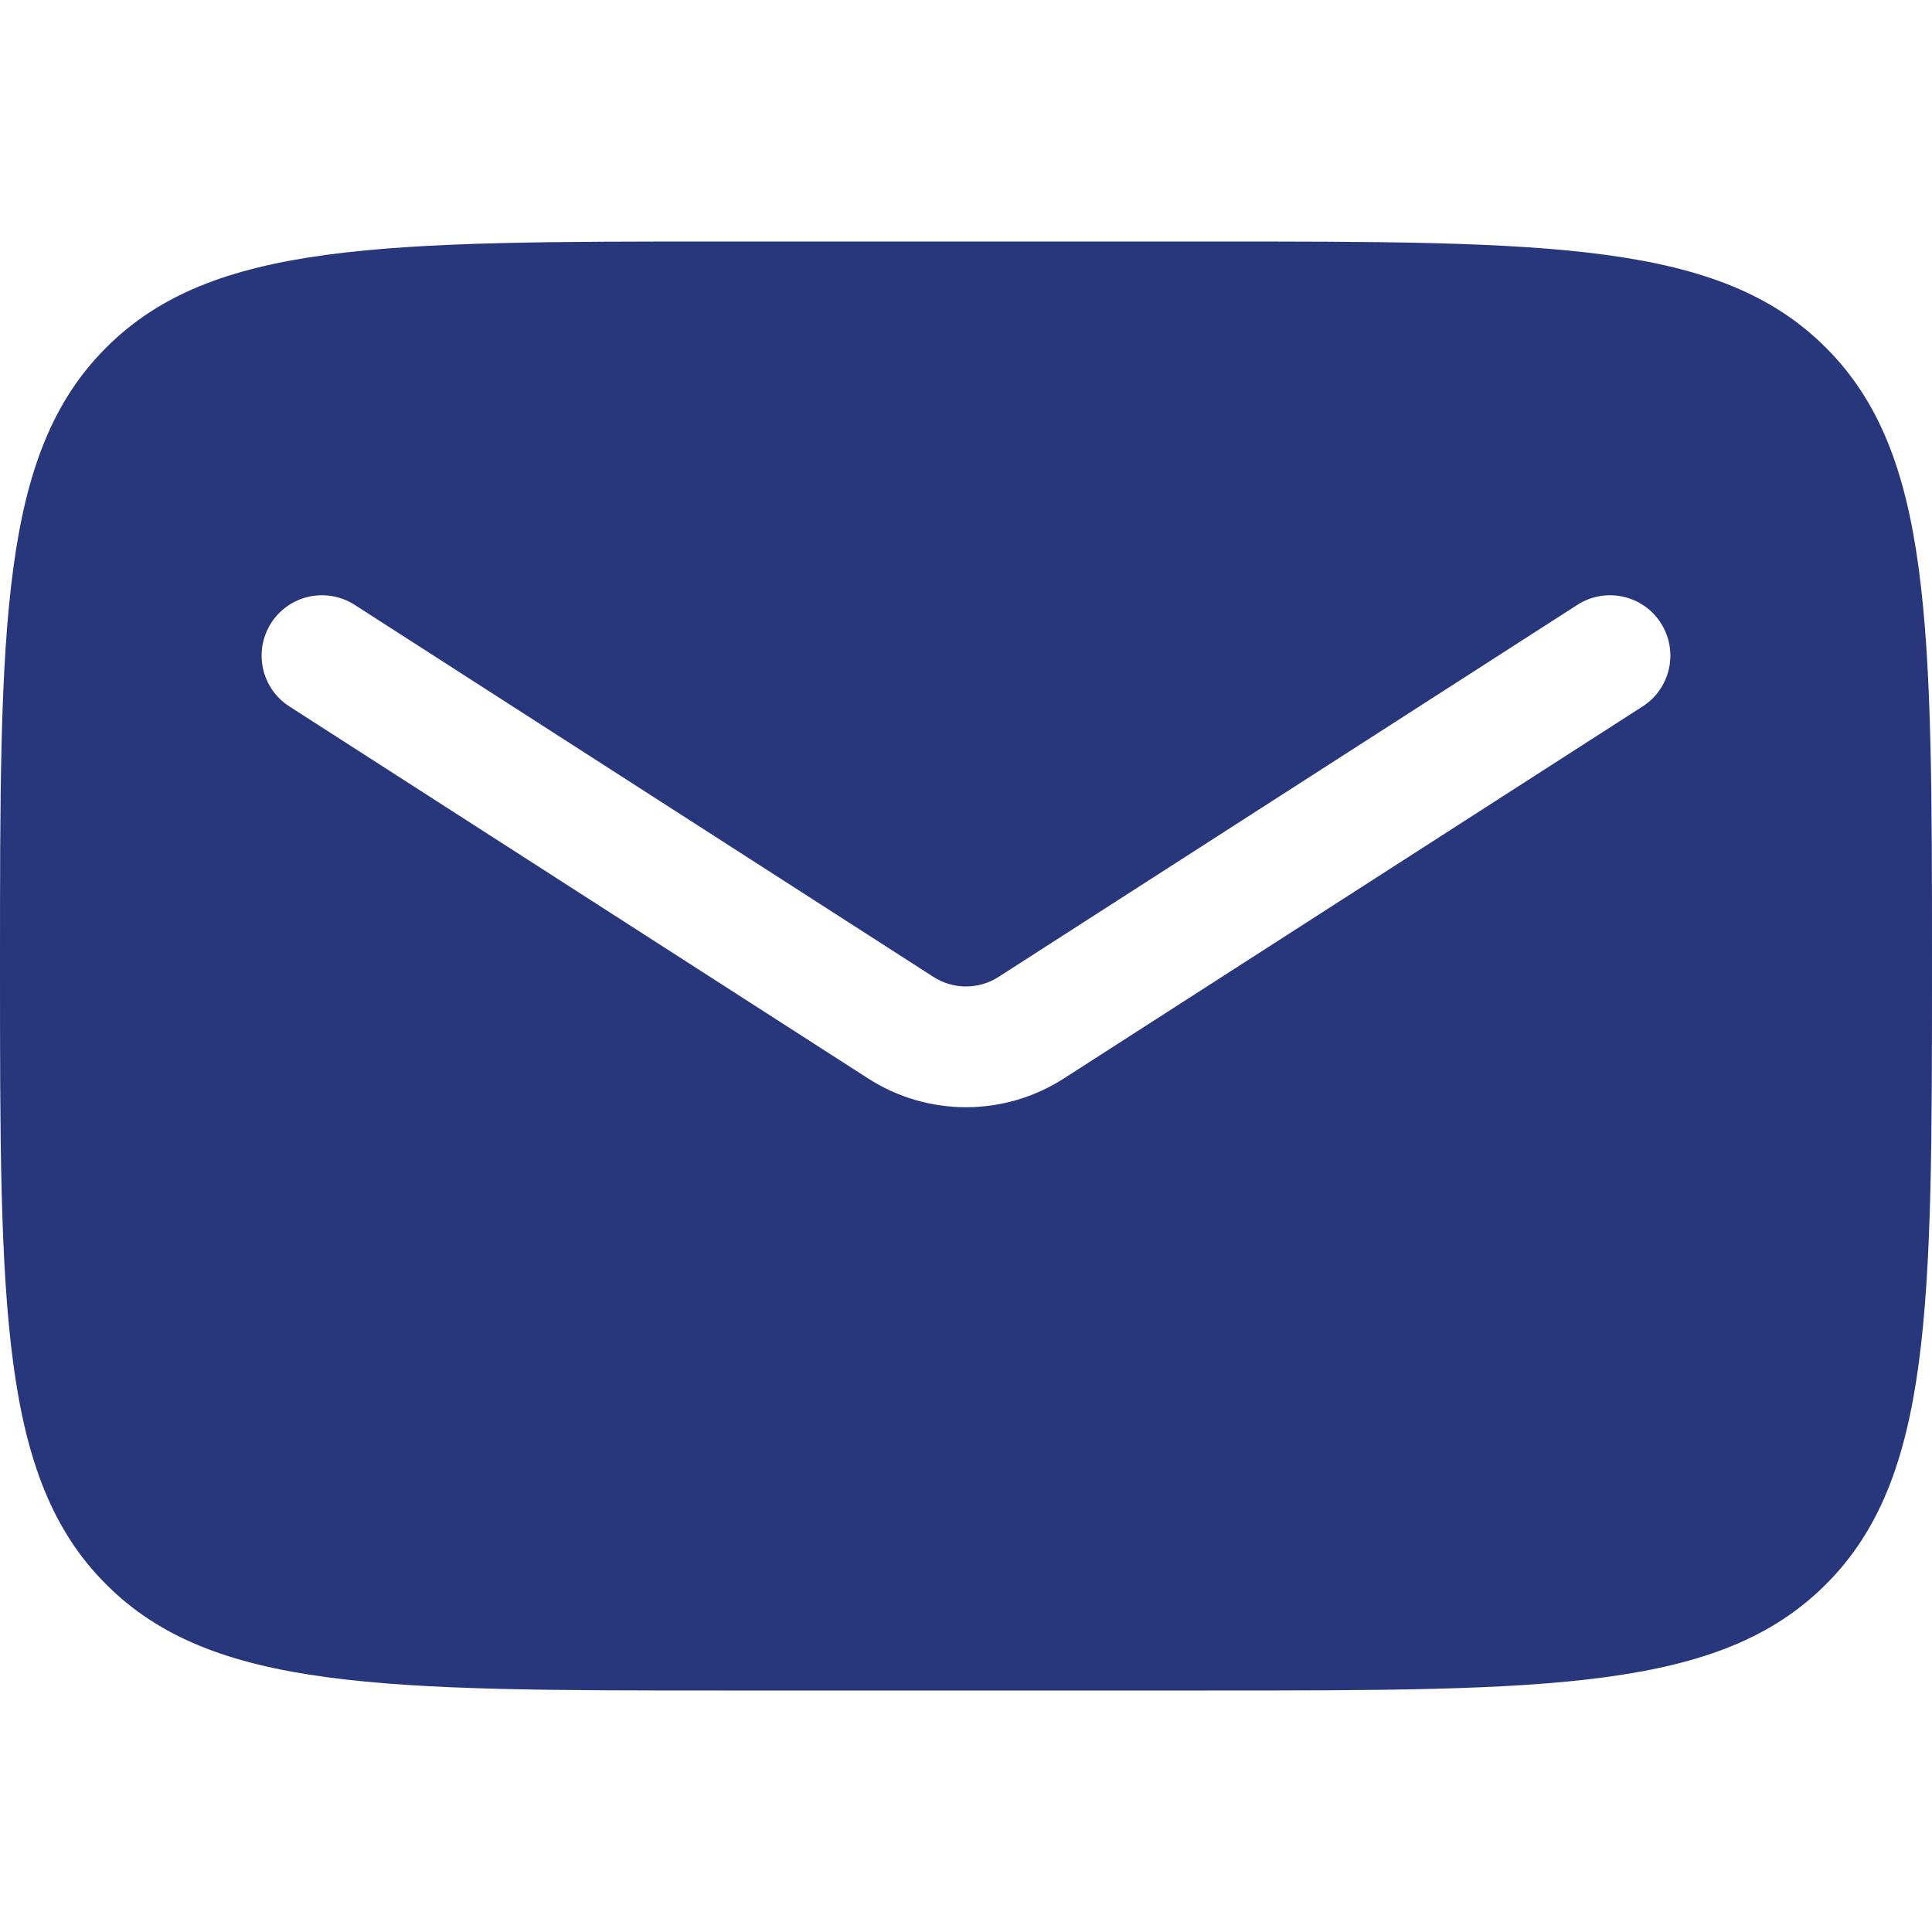 <svg width="16" height="16" viewBox="0 0 16 16" fill="none" xmlns="http://www.w3.org/2000/svg">
<path fill-rule="evenodd" clip-rule="evenodd" d="M0.879 2.879C0 3.757 0 5.172 0 8C0 10.828 0 12.243 0.879 13.121C1.757 14 3.172 14 6 14H10C12.828 14 14.243 14 15.121 13.121C16 12.243 16 10.828 16 8C16 5.172 16 3.757 15.121 2.879C14.243 2 12.828 2 10 2H6C3.172 2 1.757 2 0.879 2.879ZM2.937 5.009C2.705 4.86 2.395 4.927 2.246 5.159C2.097 5.392 2.164 5.701 2.396 5.85L7.189 8.931C7.683 9.249 8.317 9.249 8.811 8.931L13.604 5.85C13.836 5.701 13.903 5.392 13.754 5.159C13.605 4.927 13.295 4.86 13.063 5.009L8.27 8.09C8.106 8.196 7.894 8.196 7.73 8.09L2.937 5.009Z" fill="#28367B"/>
</svg>
